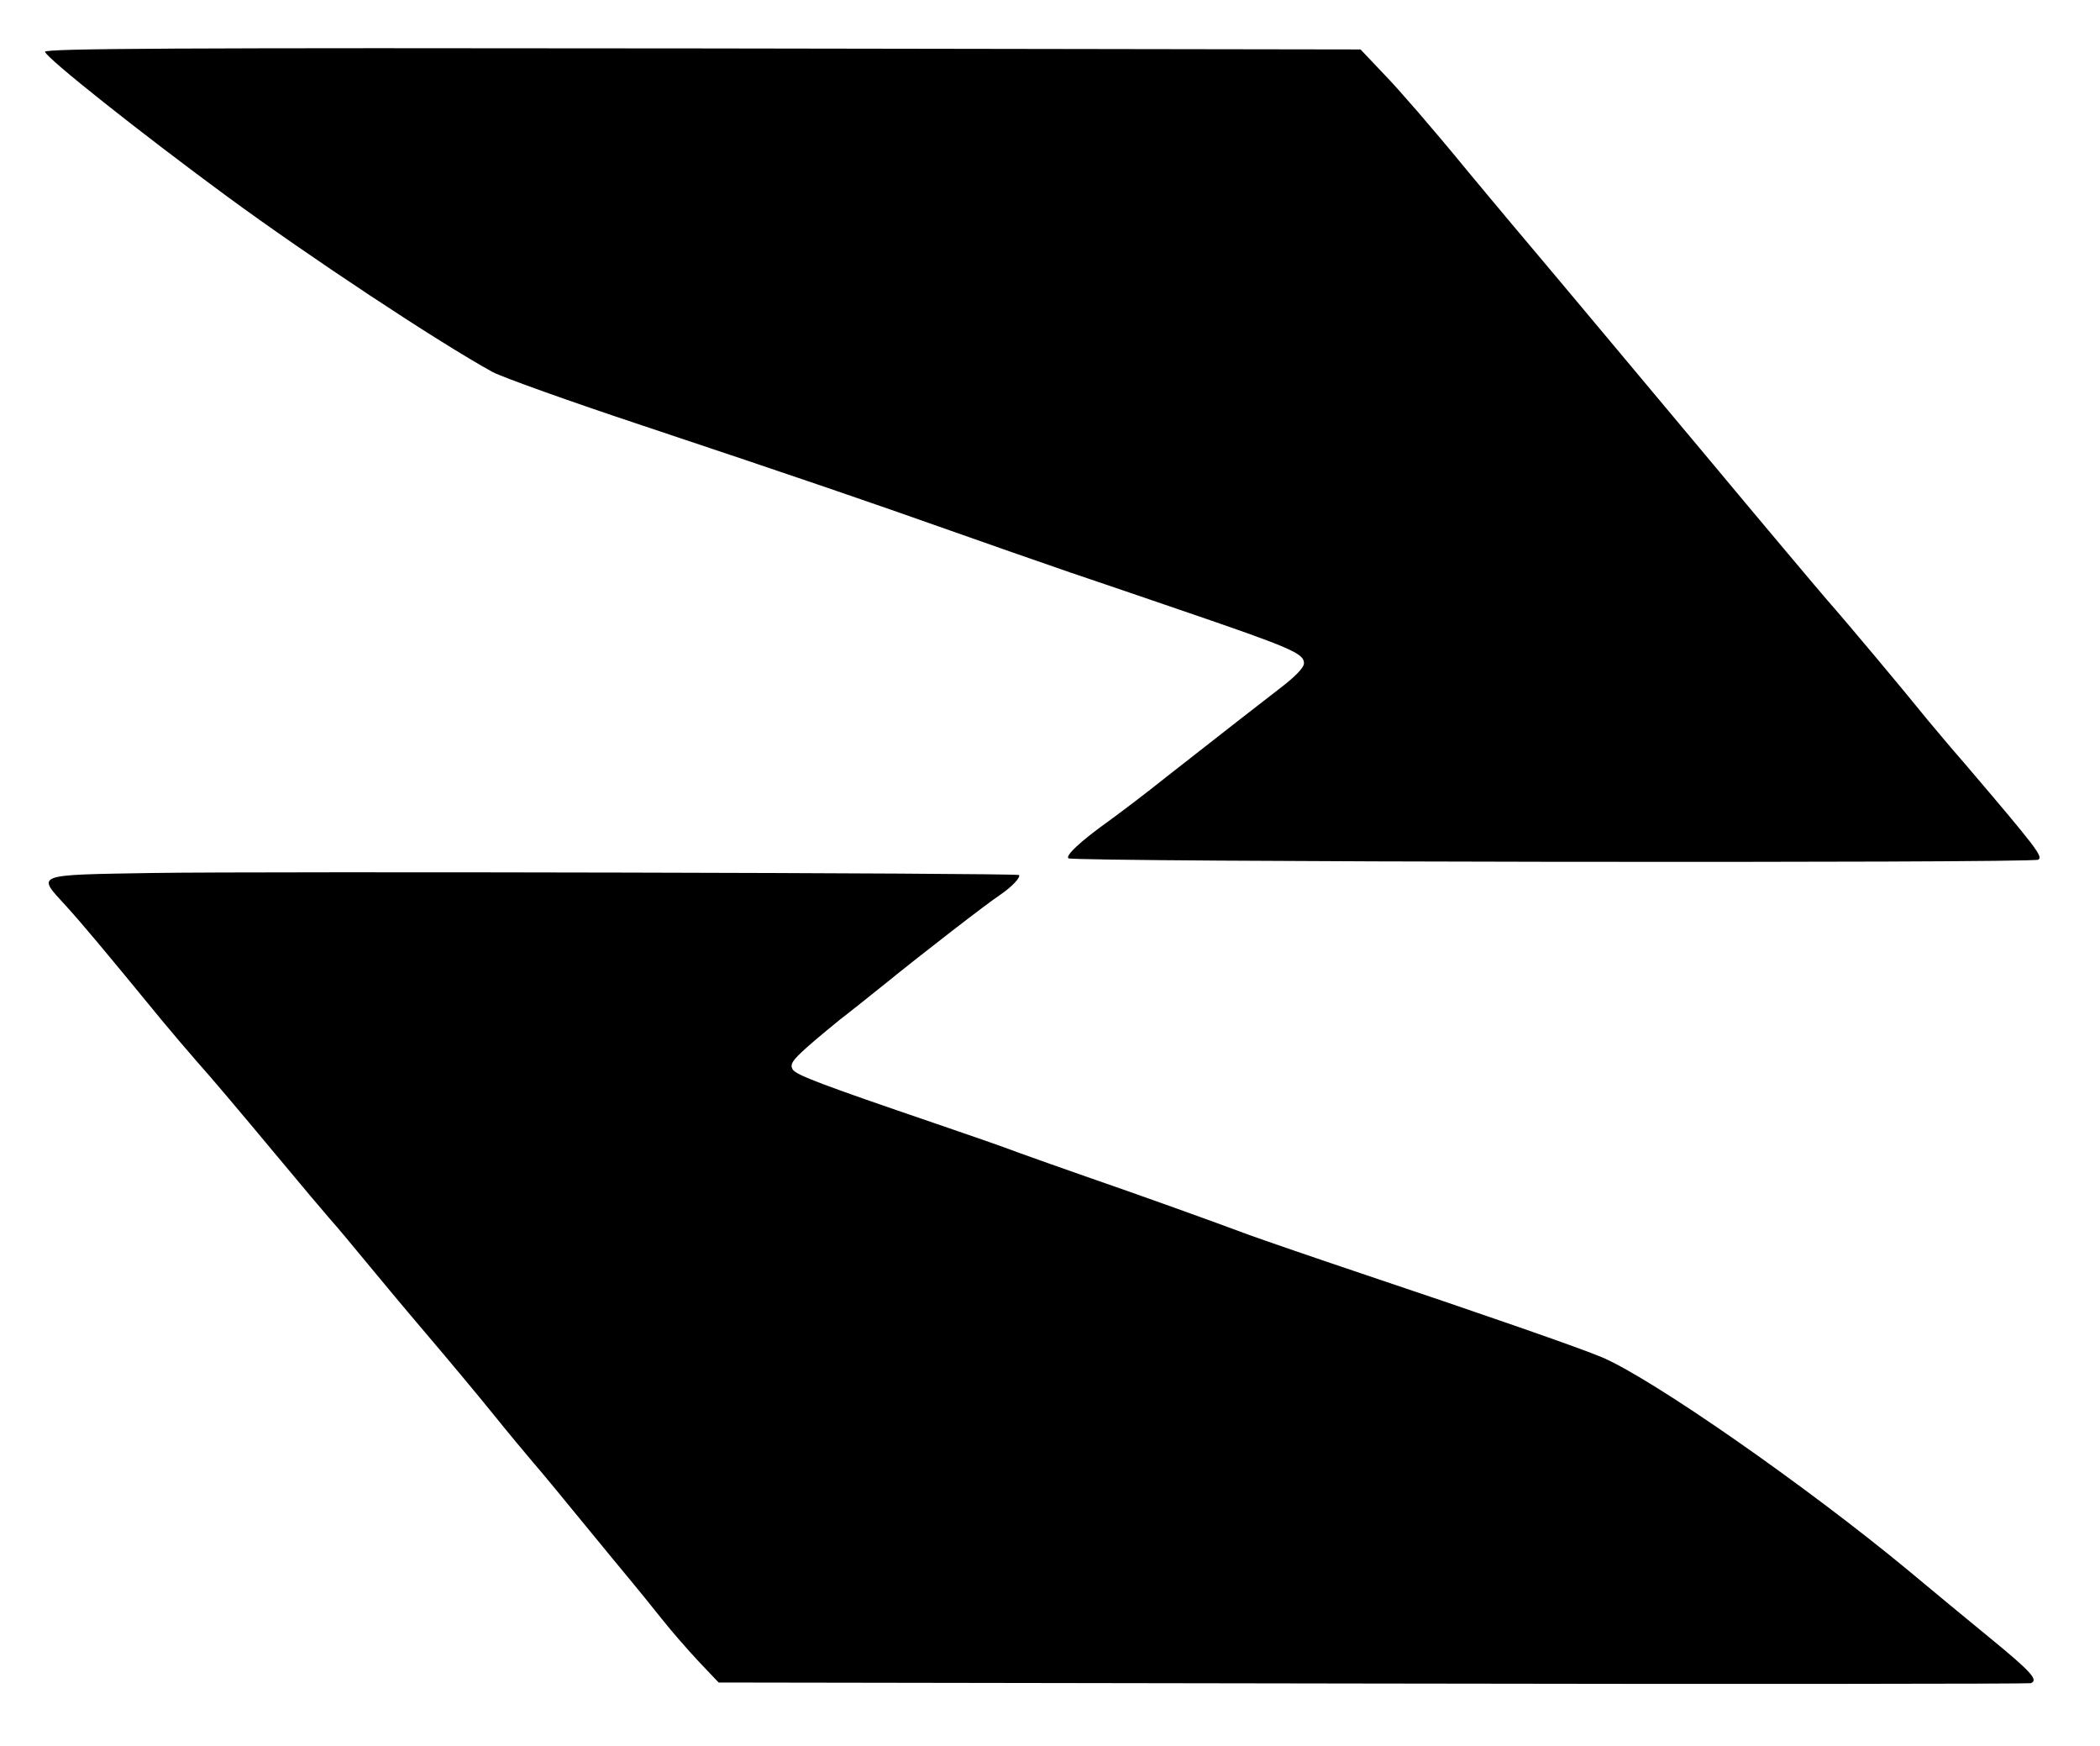 <?xml version="1.0" standalone="no"?>
<!DOCTYPE svg PUBLIC "-//W3C//DTD SVG 20010904//EN"
 "http://www.w3.org/TR/2001/REC-SVG-20010904/DTD/svg10.dtd">
<svg version="1.0" xmlns="http://www.w3.org/2000/svg"
 width="616pt" height="512pt" viewBox="0 0 616 512"
 preserveAspectRatio="xMidYMid meet">

<g transform="translate(0,512) scale(0.1,-0.1)"
fill="#000000" stroke="none">
<path d="M132 4968 c6 -20 281 -238 534 -424 241 -177 619 -427 779 -515 28
-15 226 -86 440 -157 453 -151 677 -228 900 -307 88 -31 171 -60 185 -65 14
-5 90 -31 170 -59 80 -27 224 -76 320 -109 328 -112 365 -128 365 -157 0 -13
-26 -40 -75 -77 -76 -59 -128 -99 -327 -255 -61 -49 -138 -107 -171 -131 -84
-60 -127 -101 -118 -109 11 -11 2828 -15 2845 -4 14 9 -2 31 -216 282 -43 49
-91 107 -108 127 -66 82 -241 291 -295 352 -31 36 -192 227 -357 425 -166 198
-358 428 -427 510 -70 83 -198 235 -284 339 -86 105 -189 224 -229 265 l-72
76 -1931 3 c-1548 2 -1931 0 -1928 -10z"/>
<path d="M450 2560 c-353 -6 -343 -2 -257 -96 49 -54 107 -123 280 -334 34
-41 80 -95 102 -120 48 -54 104 -120 250 -295 59 -71 124 -148 144 -171 20
-22 63 -74 96 -114 33 -40 116 -140 185 -221 69 -81 159 -189 200 -240 41 -51
93 -113 115 -139 22 -25 87 -104 145 -175 58 -71 121 -147 140 -170 19 -23 60
-73 90 -111 30 -38 80 -95 111 -128 l57 -60 1918 -3 c1055 -2 1924 -1 1931 1
23 9 3 32 -119 132 -66 54 -175 144 -242 200 -300 248 -745 558 -895 623 -63
27 -354 128 -706 246 -137 46 -288 98 -335 115 -96 36 -310 113 -475 170 -60
21 -148 52 -195 69 -47 18 -157 56 -245 86 -334 114 -409 142 -420 159 -8 15
-1 26 40 63 28 25 73 62 100 84 28 21 86 68 130 103 112 91 301 237 339 262
34 23 61 52 55 58 -7 6 -2210 11 -2539 6z"/>
</g>
</svg>
